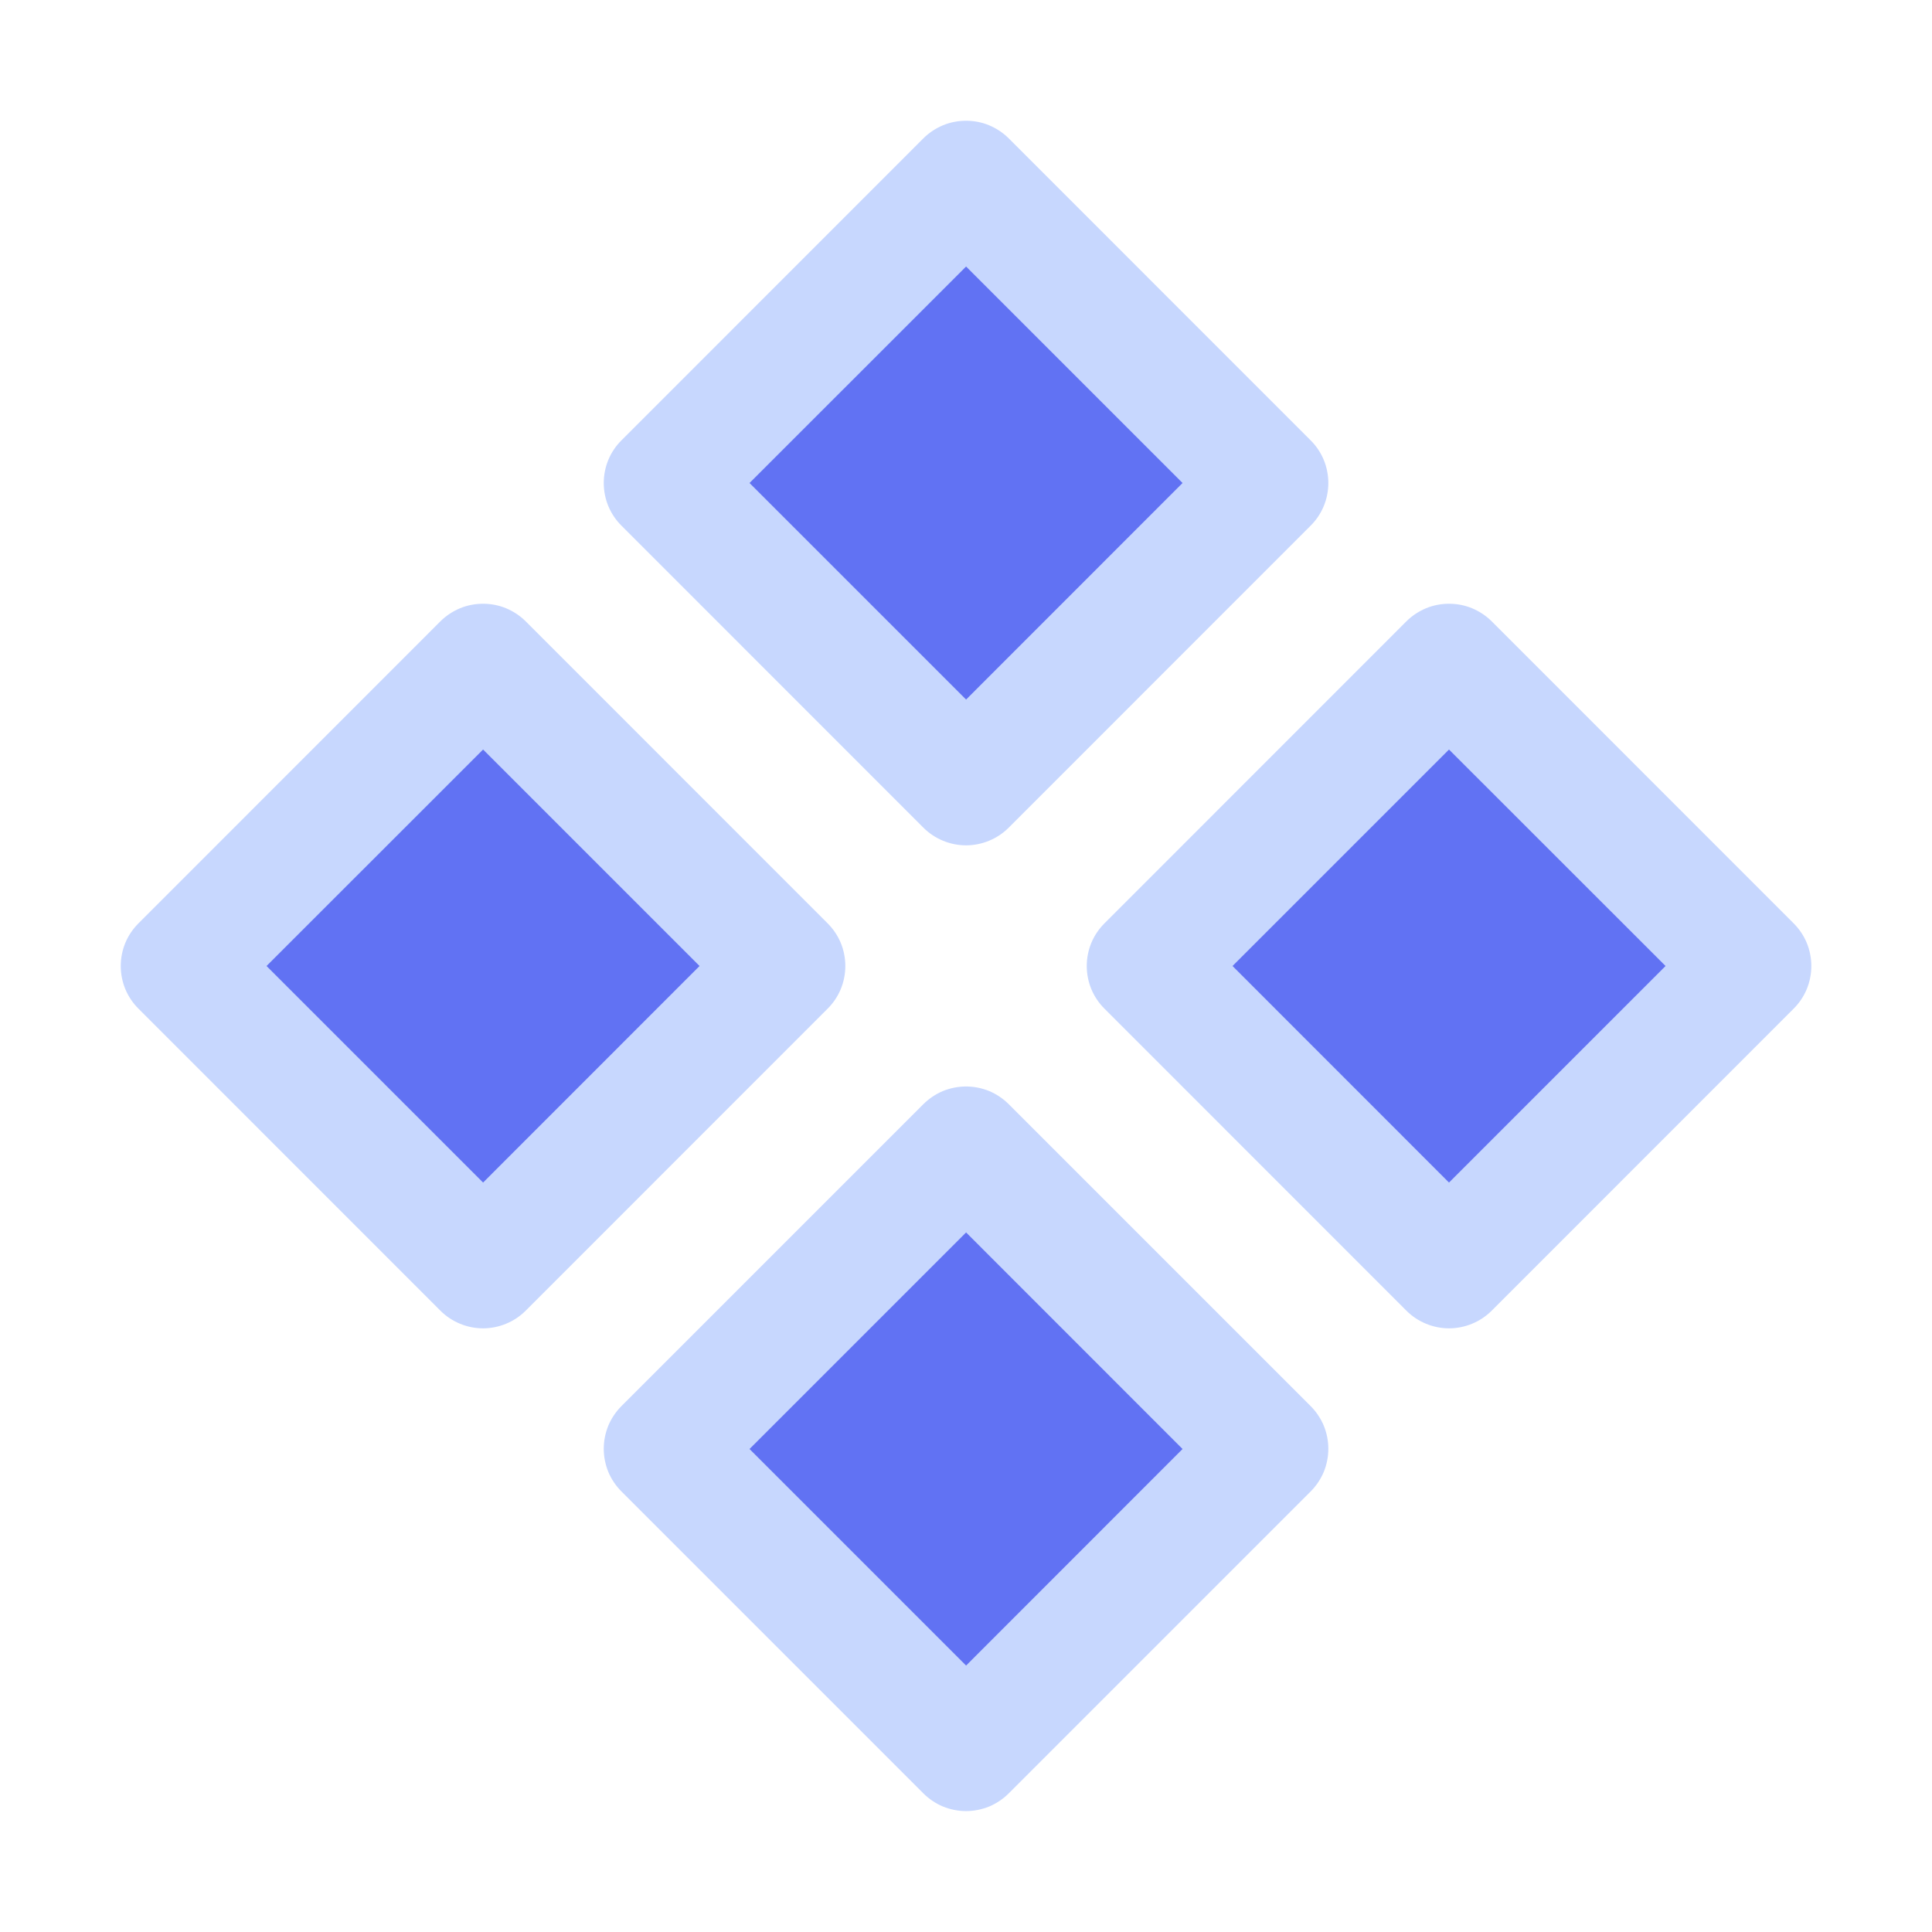 <svg width="22" height="22" viewBox="0 0 22 22" fill="none" xmlns="http://www.w3.org/2000/svg">
<path d="M11 8.938L7.562 5.5L11 2.062L14.438 5.5L11 8.938ZM7.562 16.5L11 19.938L14.438 16.5L11 13.062L7.562 16.5ZM16.5 7.562L13.062 11L16.5 14.438L19.938 11L16.5 7.562ZM5.5 7.562L2.062 11L5.5 14.438L8.938 11L5.5 7.562Z" fill="#6172F3"/>
<path d="M10.514 9.424C10.578 9.488 10.654 9.539 10.737 9.573C10.821 9.608 10.91 9.626 11.001 9.626C11.091 9.626 11.18 9.608 11.264 9.573C11.347 9.539 11.423 9.488 11.487 9.424L14.924 5.986C14.988 5.923 15.039 5.847 15.074 5.763C15.108 5.68 15.126 5.59 15.126 5.5C15.126 5.41 15.108 5.32 15.074 5.237C15.039 5.153 14.988 5.077 14.924 5.014L11.487 1.576C11.423 1.512 11.347 1.462 11.264 1.427C11.18 1.392 11.091 1.375 11.001 1.375C10.91 1.375 10.821 1.392 10.737 1.427C10.654 1.462 10.578 1.512 10.514 1.576L7.077 5.014C7.013 5.077 6.962 5.153 6.927 5.237C6.893 5.32 6.875 5.41 6.875 5.5C6.875 5.59 6.893 5.68 6.927 5.763C6.962 5.847 7.013 5.923 7.077 5.986L10.514 9.424ZM11.001 3.035L13.466 5.5L11.001 7.966L8.535 5.5L11.001 3.035ZM11.487 12.574C11.423 12.51 11.347 12.459 11.264 12.424C11.18 12.39 11.091 12.372 11.001 12.372C10.91 12.372 10.821 12.39 10.737 12.424C10.654 12.459 10.578 12.51 10.514 12.574L7.077 16.011C7.013 16.075 6.962 16.151 6.927 16.234C6.893 16.318 6.875 16.407 6.875 16.497C6.875 16.588 6.893 16.677 6.927 16.761C6.962 16.844 7.013 16.92 7.077 16.984L10.514 20.421C10.578 20.485 10.654 20.536 10.737 20.571C10.821 20.605 10.91 20.623 11.001 20.623C11.091 20.623 11.18 20.605 11.264 20.571C11.347 20.536 11.423 20.485 11.487 20.421L14.924 16.984C14.988 16.92 15.039 16.844 15.074 16.761C15.108 16.677 15.126 16.588 15.126 16.497C15.126 16.407 15.108 16.318 15.074 16.234C15.039 16.151 14.988 16.075 14.924 16.011L11.487 12.574ZM11.001 18.966L8.535 16.5L11.001 14.034L13.466 16.5L11.001 18.966ZM20.424 10.514L16.987 7.076C16.923 7.012 16.847 6.962 16.764 6.927C16.68 6.892 16.591 6.875 16.5 6.875C16.41 6.875 16.321 6.892 16.237 6.927C16.154 6.962 16.078 7.012 16.014 7.076L12.577 10.514C12.513 10.578 12.462 10.653 12.427 10.737C12.393 10.82 12.375 10.91 12.375 11C12.375 11.09 12.393 11.18 12.427 11.263C12.462 11.347 12.513 11.423 12.577 11.486L16.014 14.924C16.078 14.988 16.154 15.039 16.237 15.073C16.321 15.108 16.41 15.126 16.5 15.126C16.591 15.126 16.68 15.108 16.764 15.073C16.847 15.039 16.923 14.988 16.987 14.924L20.424 11.486C20.488 11.423 20.539 11.347 20.574 11.263C20.608 11.18 20.626 11.09 20.626 11C20.626 10.91 20.608 10.82 20.574 10.737C20.539 10.653 20.488 10.578 20.424 10.514ZM16.5 13.466L14.035 11L16.5 8.535L18.966 11L16.5 13.466ZM9.424 10.514L5.987 7.076C5.923 7.012 5.847 6.962 5.764 6.927C5.68 6.892 5.591 6.875 5.501 6.875C5.41 6.875 5.321 6.892 5.237 6.927C5.154 6.962 5.078 7.012 5.014 7.076L1.577 10.514C1.513 10.578 1.462 10.653 1.427 10.737C1.393 10.82 1.375 10.91 1.375 11C1.375 11.09 1.393 11.18 1.427 11.263C1.462 11.347 1.513 11.423 1.577 11.486L5.014 14.924C5.078 14.988 5.154 15.039 5.237 15.073C5.321 15.108 5.41 15.126 5.501 15.126C5.591 15.126 5.68 15.108 5.764 15.073C5.847 15.039 5.923 14.988 5.987 14.924L9.424 11.486C9.488 11.423 9.539 11.347 9.574 11.263C9.608 11.18 9.626 11.09 9.626 11C9.626 10.91 9.608 10.82 9.574 10.737C9.539 10.653 9.488 10.578 9.424 10.514ZM5.501 13.466L3.035 11L5.501 8.535L7.966 11L5.501 13.466Z" fill="#C7D7FE"/>
</svg>
